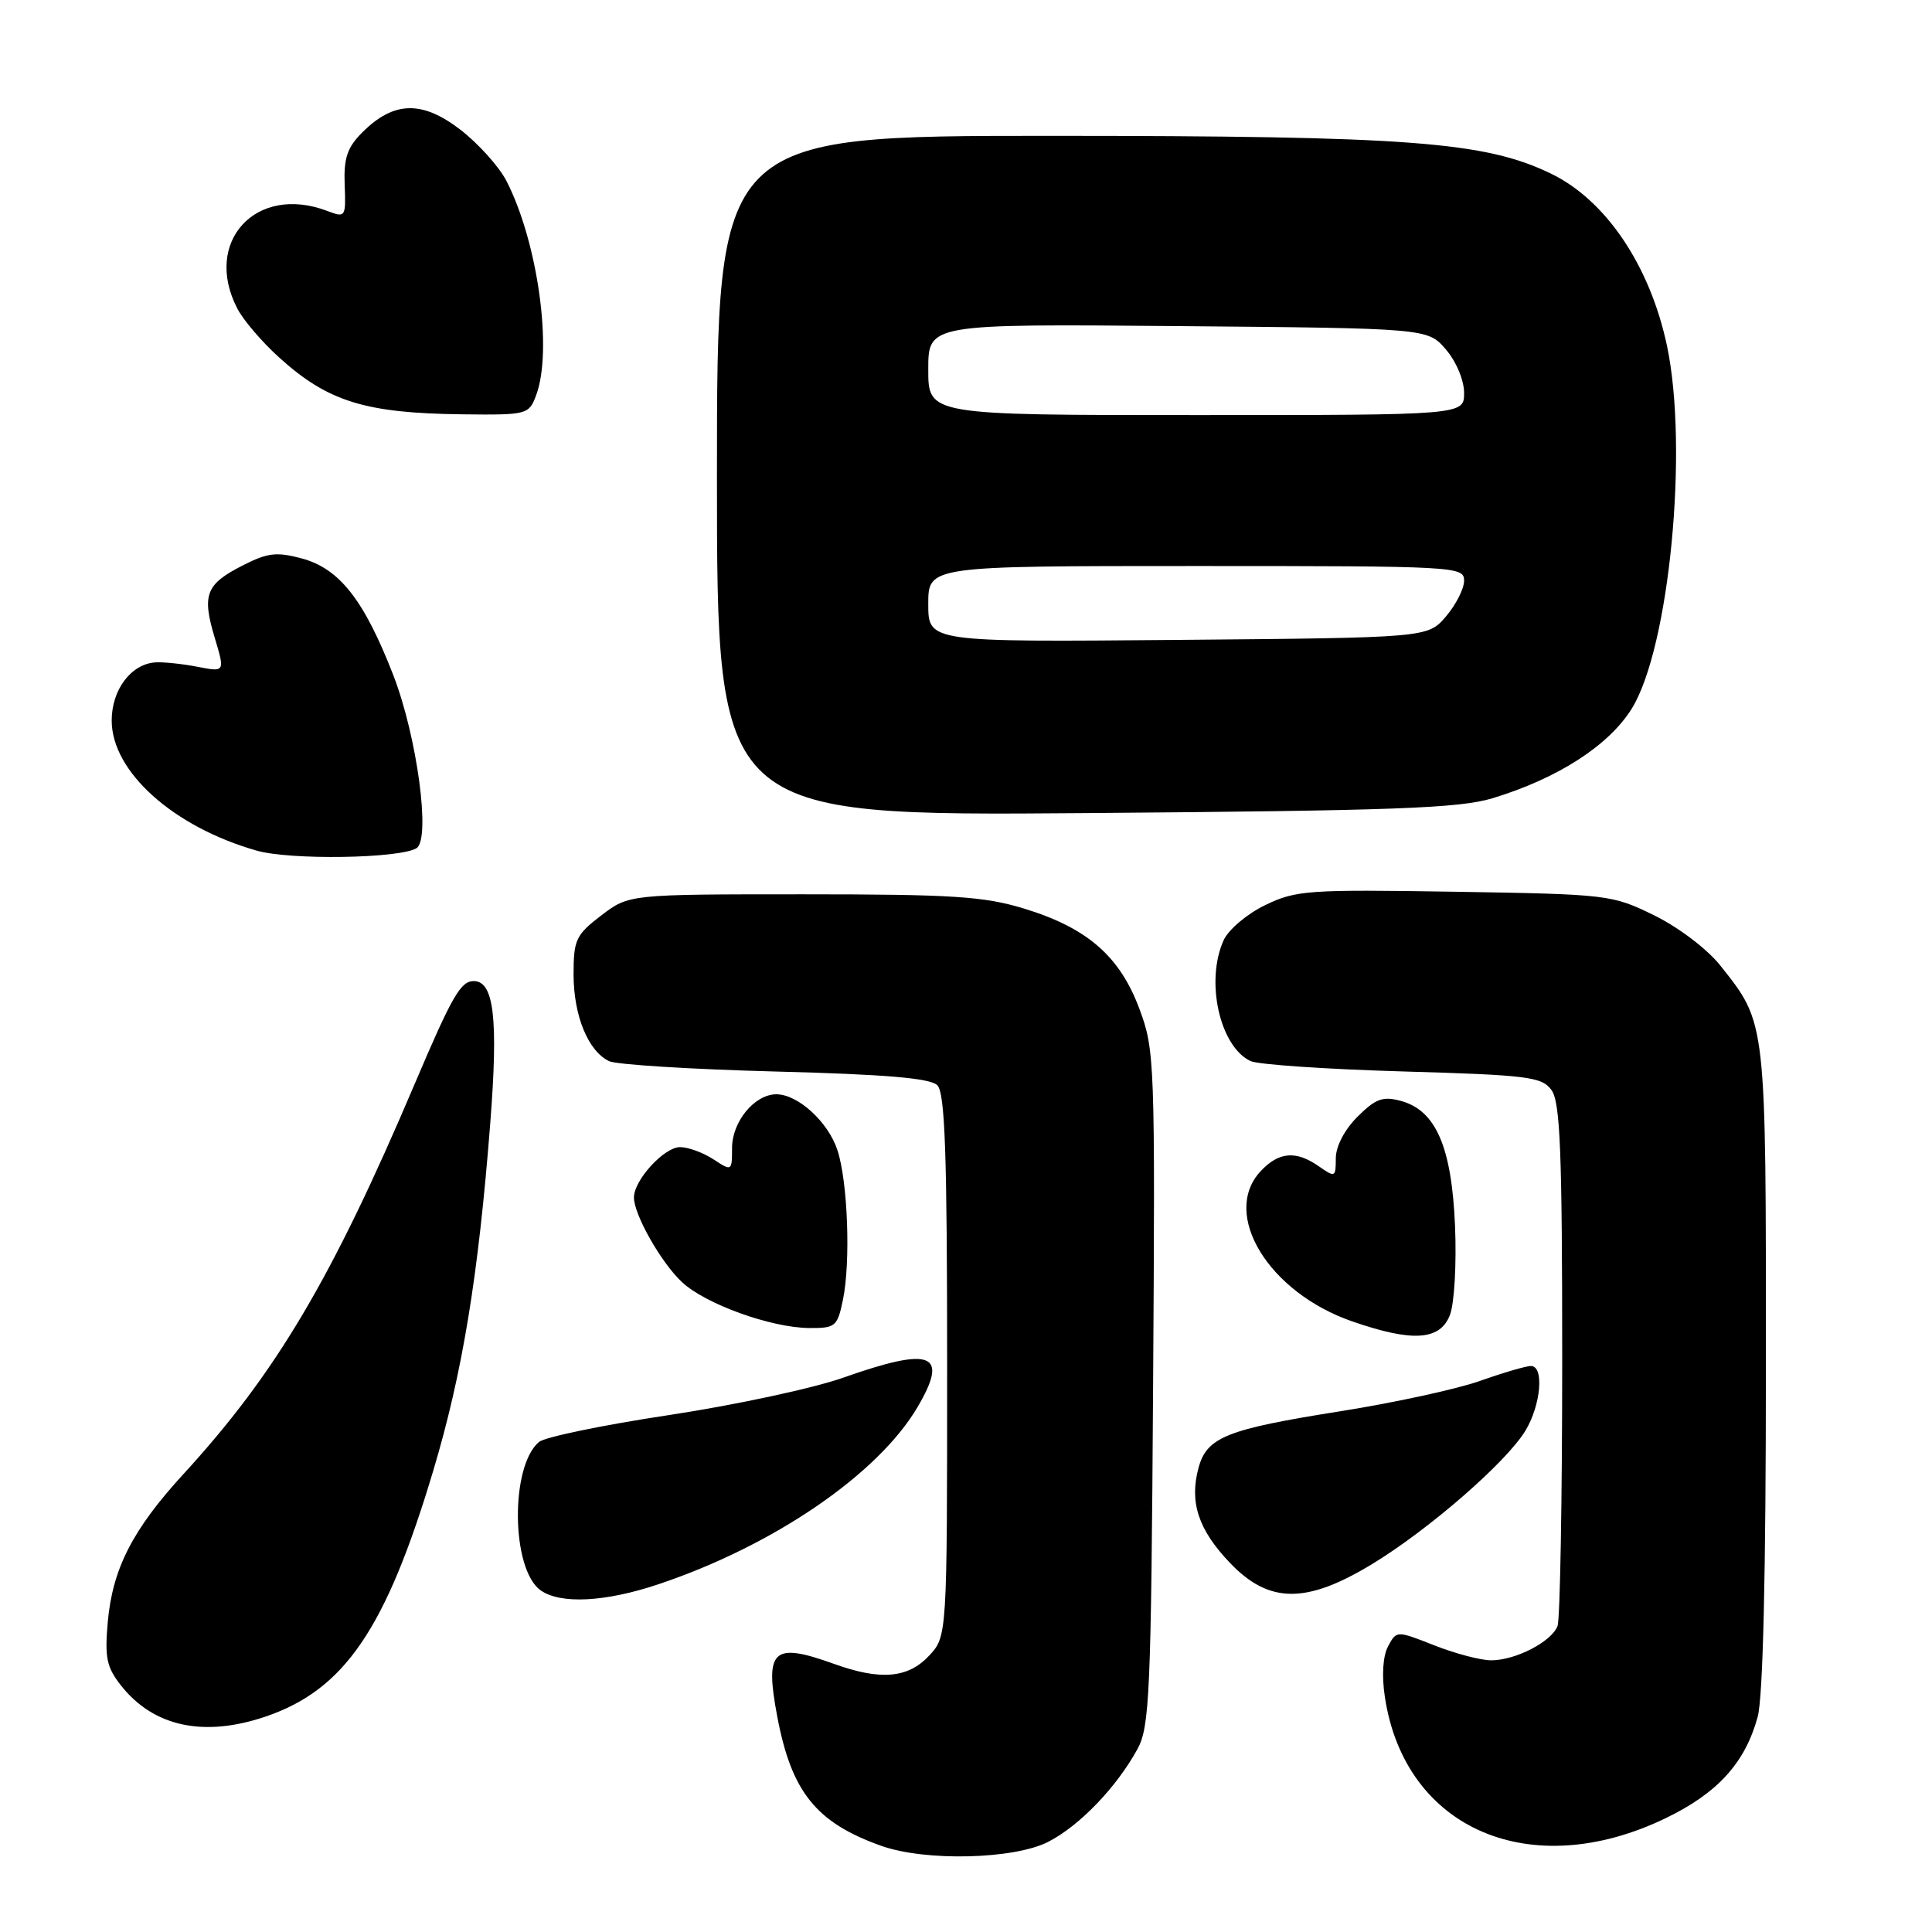 <?xml version="1.0" encoding="UTF-8" standalone="no"?>
<!DOCTYPE svg PUBLIC "-//W3C//DTD SVG 1.1//EN" "http://www.w3.org/Graphics/SVG/1.1/DTD/svg11.dtd" >
<svg xmlns="http://www.w3.org/2000/svg" xmlns:xlink="http://www.w3.org/1999/xlink" version="1.1" viewBox="0 0 256 256">
 <g >
 <path fill="currentColor"
d=" M 138.88 244.06 C 143.03 241.94 147.95 236.83 150.73 231.74 C 152.33 228.80 152.53 224.33 152.79 183.89 C 153.07 140.63 153.01 139.11 150.97 133.66 C 148.37 126.69 144.05 122.94 135.69 120.39 C 130.38 118.77 126.21 118.50 106.42 118.50 C 83.34 118.50 83.34 118.50 79.67 121.30 C 76.31 123.87 76.00 124.52 76.00 129.10 C 76.00 134.58 77.93 139.28 80.71 140.61 C 81.70 141.07 91.59 141.69 102.70 141.98 C 117.36 142.36 123.26 142.86 124.20 143.80 C 125.22 144.82 125.50 152.91 125.50 180.97 C 125.50 216.84 125.50 216.84 123.08 219.42 C 120.29 222.38 116.66 222.69 110.50 220.47 C 102.39 217.55 101.31 218.56 102.99 227.45 C 104.88 237.45 108.13 241.50 116.76 244.58 C 122.58 246.66 134.33 246.38 138.88 244.06 Z  M 220.75 240.90 C 227.62 237.57 231.23 233.59 232.90 227.50 C 233.61 224.90 233.99 208.67 233.99 181.22 C 234.00 134.98 234.08 135.68 227.97 127.96 C 226.23 125.77 222.46 122.90 219.21 121.30 C 213.60 118.55 213.14 118.49 192.75 118.16 C 173.32 117.85 171.72 117.96 167.65 119.93 C 165.26 121.08 162.79 123.17 162.15 124.56 C 159.68 129.98 161.61 138.67 165.71 140.60 C 166.70 141.06 175.75 141.68 185.83 141.97 C 202.48 142.45 204.30 142.68 205.58 144.44 C 206.74 146.03 207.00 152.58 207.00 180.11 C 207.00 198.66 206.72 214.56 206.38 215.46 C 205.58 217.54 200.82 220.00 197.59 220.00 C 196.20 220.00 192.82 219.11 190.06 218.02 C 185.05 216.05 185.05 216.05 183.93 218.14 C 183.24 219.42 183.07 222.01 183.50 224.84 C 186.13 242.38 202.82 249.58 220.75 240.90 Z  M 35.21 227.45 C 45.65 223.89 51.13 215.86 57.40 194.90 C 61.28 181.94 63.39 169.09 64.96 148.85 C 66.04 134.97 65.46 130.00 62.77 130.00 C 61.04 130.00 59.90 131.98 54.96 143.60 C 43.96 169.49 36.57 181.95 24.30 195.33 C 17.56 202.68 14.91 207.87 14.28 214.93 C 13.86 219.66 14.13 220.93 16.06 223.37 C 20.37 228.81 27.03 230.23 35.21 227.45 Z  M 87.28 209.91 C 102.54 204.79 116.39 195.31 121.60 186.41 C 125.77 179.30 123.48 178.40 111.73 182.55 C 107.75 183.96 97.38 186.18 88.67 187.50 C 79.96 188.81 72.20 190.42 71.43 191.06 C 67.60 194.24 67.72 207.86 71.60 210.70 C 74.20 212.59 80.18 212.30 87.28 209.91 Z  M 181.81 207.25 C 189.33 202.68 199.55 193.79 202.11 189.60 C 204.19 186.17 204.64 181.00 202.85 181.00 C 202.22 181.00 199.18 181.89 196.10 182.98 C 193.02 184.07 184.69 185.88 177.59 187.00 C 162.52 189.39 159.92 190.42 158.81 194.50 C 157.58 199.03 158.78 202.69 162.94 207.05 C 168.12 212.51 173.07 212.56 181.81 207.25 Z  M 192.12 174.25 C 192.71 172.73 193.01 167.47 192.80 162.46 C 192.36 151.96 190.26 147.12 185.60 145.87 C 183.22 145.23 182.26 145.59 179.87 147.98 C 178.16 149.68 177.00 151.91 177.00 153.48 C 177.00 156.00 176.91 156.05 174.78 154.56 C 171.73 152.42 169.45 152.61 167.04 155.19 C 161.75 160.87 168.10 171.27 179.20 175.10 C 187.18 177.86 190.81 177.62 192.12 174.25 Z  M 111.69 172.25 C 112.73 167.25 112.34 156.57 110.96 152.39 C 109.73 148.65 105.73 145.00 102.87 145.00 C 99.99 145.00 97.00 148.62 97.00 152.12 C 97.00 155.20 96.97 155.21 94.54 153.62 C 93.18 152.73 91.19 152.00 90.11 152.00 C 88.00 152.00 84.00 156.37 84.00 158.67 C 84.00 160.96 87.61 167.32 90.37 169.89 C 93.48 172.80 102.15 175.92 107.20 175.97 C 110.69 176.00 110.96 175.78 111.69 172.25 Z  M 55.19 112.39 C 57.10 111.20 55.27 97.61 52.11 89.45 C 48.25 79.51 44.98 75.34 40.00 74.00 C 36.65 73.10 35.45 73.24 32.15 74.93 C 27.27 77.41 26.74 78.80 28.45 84.50 C 29.82 89.06 29.82 89.06 26.16 88.35 C 24.15 87.96 21.63 87.70 20.58 87.77 C 17.36 87.99 14.80 91.40 14.80 95.47 C 14.80 102.24 22.95 109.56 34.00 112.71 C 38.47 113.99 52.95 113.76 55.19 112.39 Z  M 197.77 105.77 C 206.41 103.15 213.19 98.78 216.22 93.89 C 221.20 85.84 223.76 59.40 220.88 45.80 C 218.62 35.18 212.79 26.53 205.52 23.01 C 196.76 18.77 186.71 18.01 139.25 18.00 C 95.00 18.00 95.00 18.00 95.00 63.06 C 95.00 108.12 95.00 108.12 143.75 107.74 C 184.73 107.42 193.34 107.11 197.77 105.77 Z  M 71.02 52.43 C 73.27 46.53 71.29 32.14 67.12 24.00 C 66.13 22.07 63.36 19.00 60.97 17.16 C 55.90 13.28 52.16 13.39 48.00 17.55 C 46.01 19.54 45.54 20.95 45.67 24.47 C 45.84 28.79 45.79 28.87 43.36 27.95 C 33.93 24.36 26.86 32.03 31.44 40.87 C 32.22 42.40 34.72 45.32 36.99 47.37 C 43.46 53.22 48.39 54.75 61.27 54.90 C 69.81 55.00 70.08 54.93 71.02 52.43 Z  M 123.00 80.04 C 123.00 75.00 123.00 75.00 158.50 75.00 C 192.99 75.00 194.00 75.06 194.00 76.94 C 194.00 78.01 192.91 80.15 191.59 81.69 C 189.18 84.50 189.18 84.50 156.09 84.79 C 123.00 85.08 123.00 85.08 123.00 80.04 Z  M 123.00 48.96 C 123.00 42.92 123.00 42.92 156.09 43.21 C 189.18 43.50 189.18 43.50 191.59 46.31 C 192.96 47.90 194.00 50.39 194.00 52.06 C 194.00 55.00 194.00 55.00 158.50 55.00 C 123.00 55.00 123.00 55.00 123.00 48.96 Z "/>
</g>
</svg>